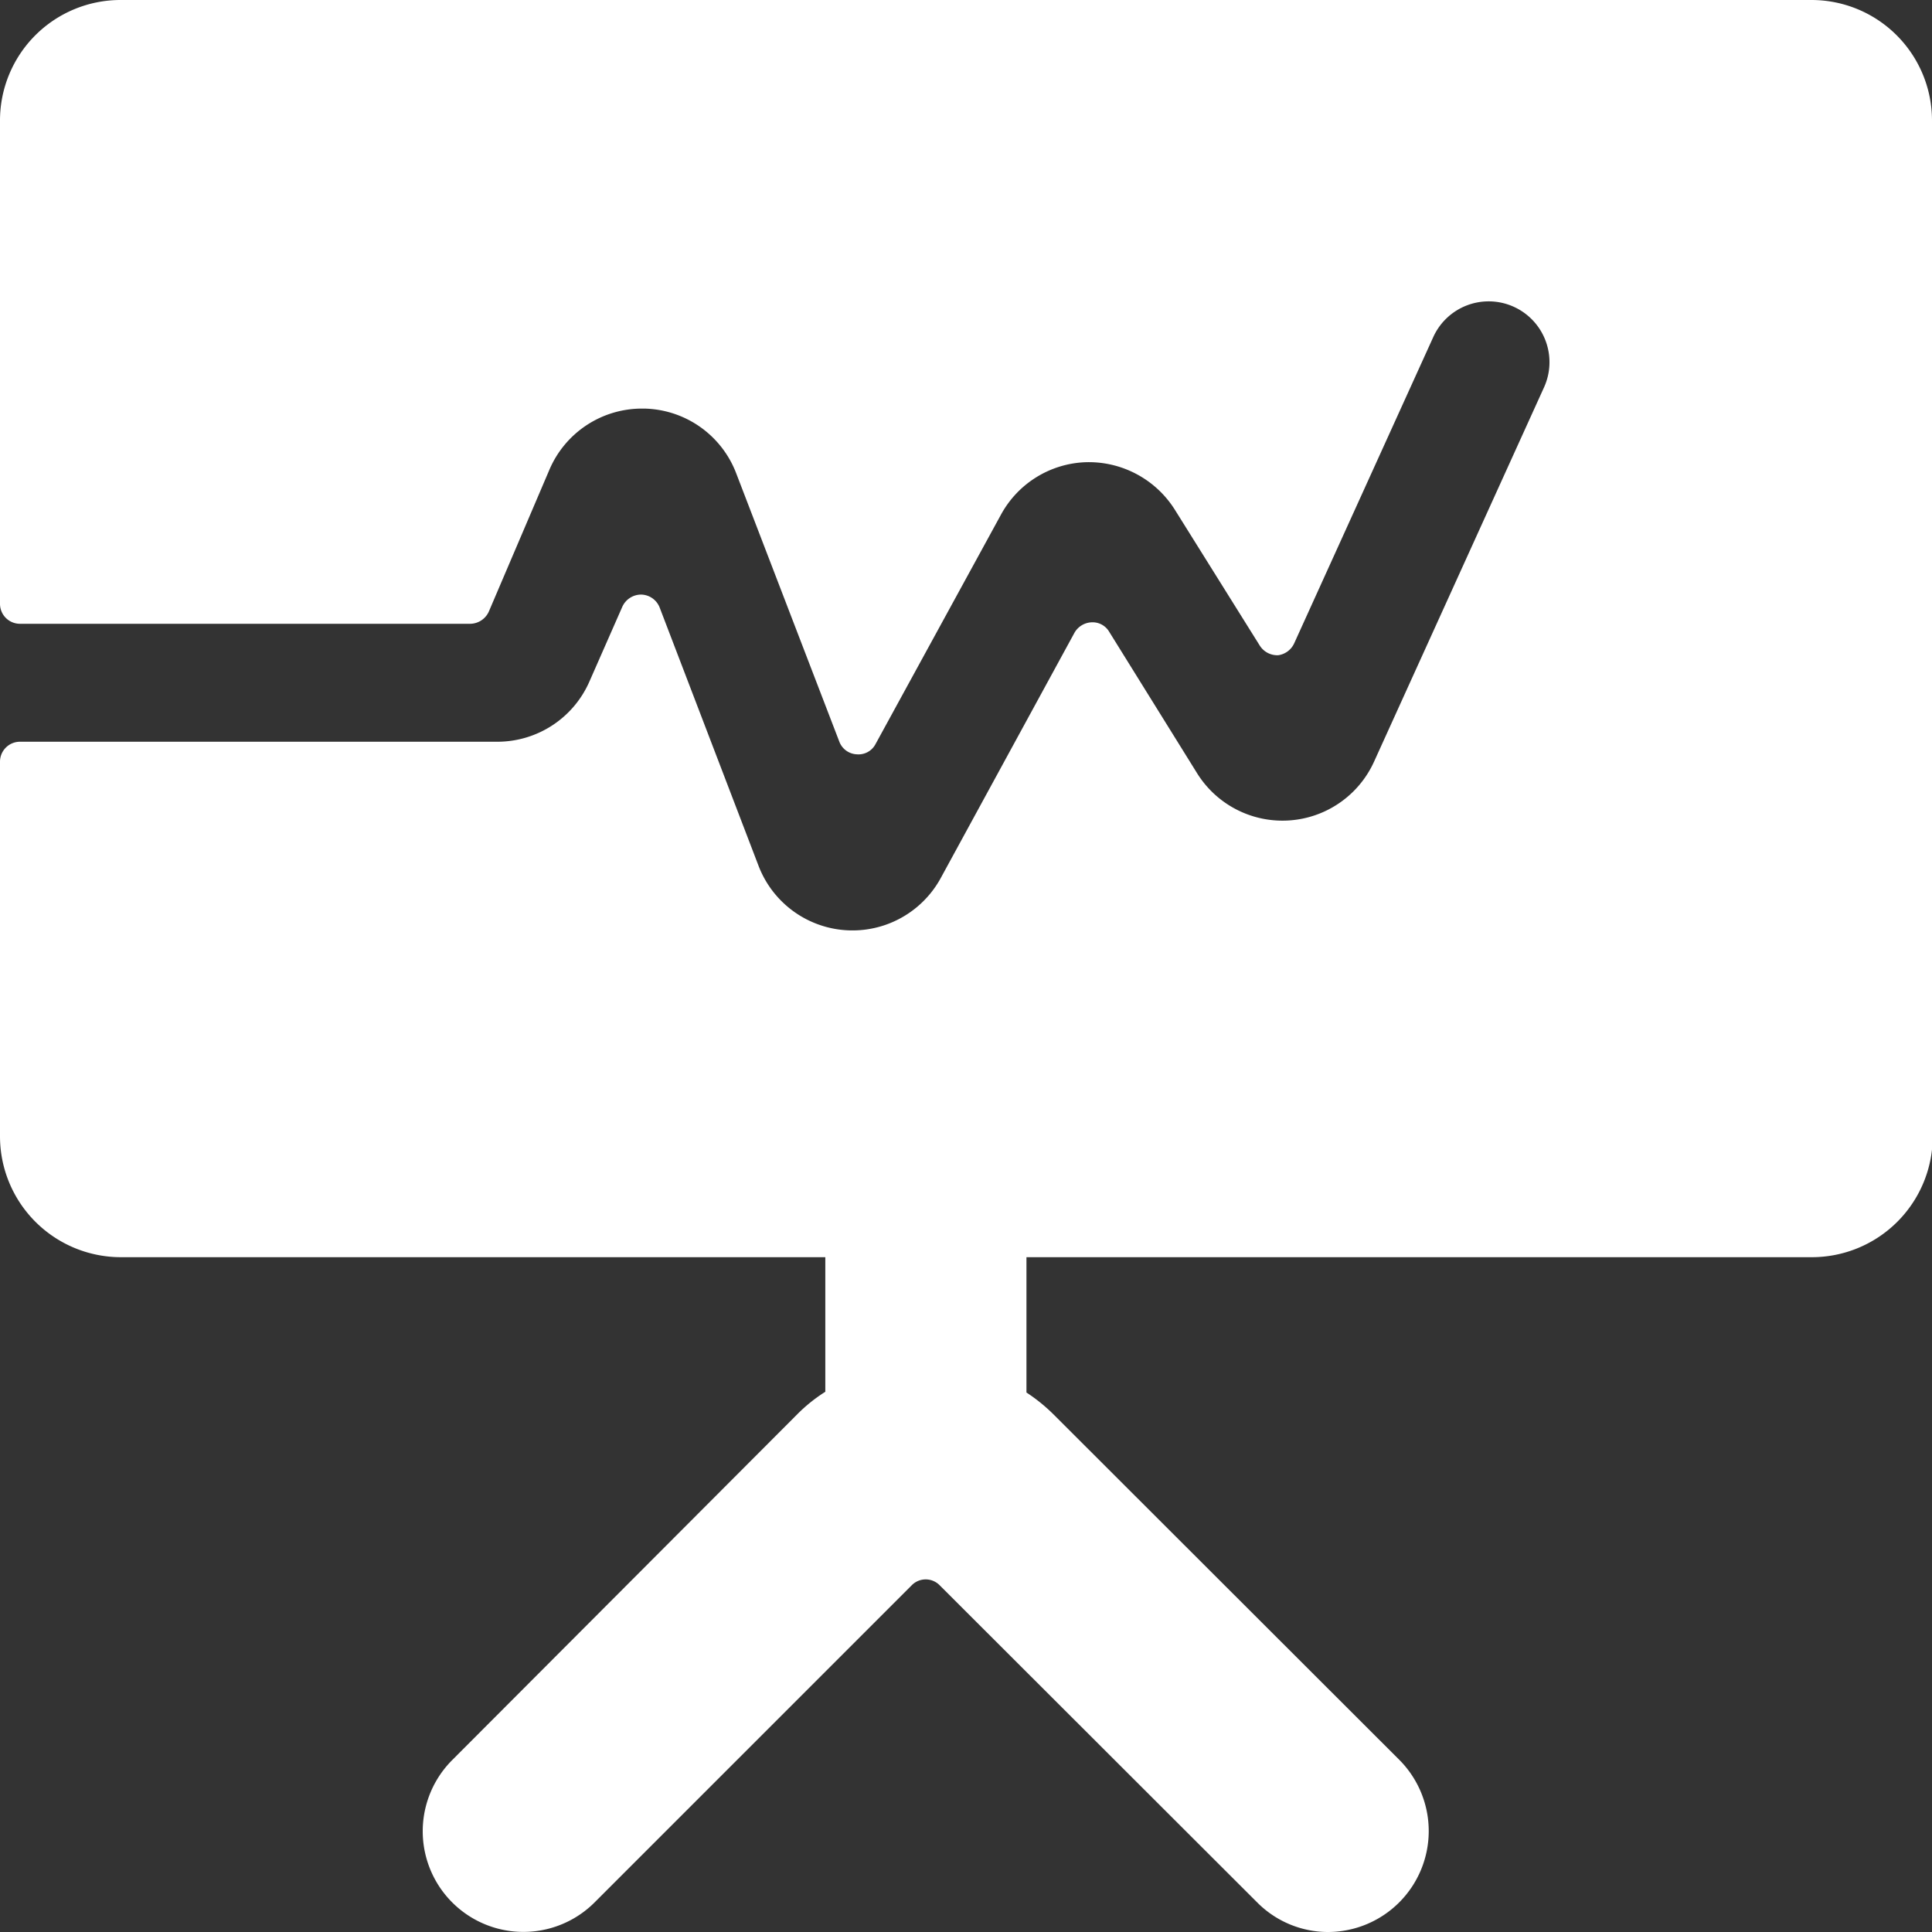 <svg xmlns="http://www.w3.org/2000/svg" viewBox="0 0 52.25 52.25"><rect x="0" y="0" width="52.25" height="52.25" fill="#333333" stroke="none"/><defs><style>.cls-1{fill:#fff;}</style></defs><title>research</title><g id="Layer_2" data-name="Layer 2"><g id="Layer_1-2" data-name="Layer 1"><path class="cls-1" d="M52.25,3.27A3.26,3.26,0,0,0,49,0H3.27A3.26,3.26,0,0,0,0,3.27V16.33a.54.54,0,0,0,.54.54H12.72a.56.56,0,0,0,.5-.33l1.64-3.84a2.72,2.72,0,0,1,2.5-1.65h.06a2.72,2.72,0,0,1,2.49,1.75l2.79,7.26a.53.53,0,0,0,.47.34.52.52,0,0,0,.51-.28l3.39-6.2a2.72,2.72,0,0,1,2.3-1.42,2.75,2.75,0,0,1,2.4,1.28l2.3,3.68a.56.56,0,0,0,.5.26A.56.56,0,0,0,35,17.4l3.76-8.28a1.63,1.63,0,1,1,3,1.35L37.16,20.6a2.72,2.72,0,0,1-4.78.32L30,17.09a.52.52,0,0,0-.47-.26.56.56,0,0,0-.47.28l-3.62,6.64a2.72,2.72,0,0,1-4.92-.32l-2.68-7a.55.55,0,0,0-.5-.35.56.56,0,0,0-.51.33l-.88,2a2.72,2.72,0,0,1-2.5,1.65H.54a.54.54,0,0,0-.54.54V30.75A3.27,3.27,0,0,0,3.27,34H22.32v3.64a4.29,4.29,0,0,0-.75.6L12.23,47.6a2.72,2.72,0,1,0,3.85,3.85l8.57-8.57a.53.53,0,0,1,.77,0L34,51.45a2.7,2.7,0,0,0,1.92.8,2.73,2.73,0,0,0,1.93-4.65L28.5,38.26a4.63,4.63,0,0,0-.74-.6V34H49a3.27,3.27,0,0,0,3.27-3.27Z"/></g></g></svg>